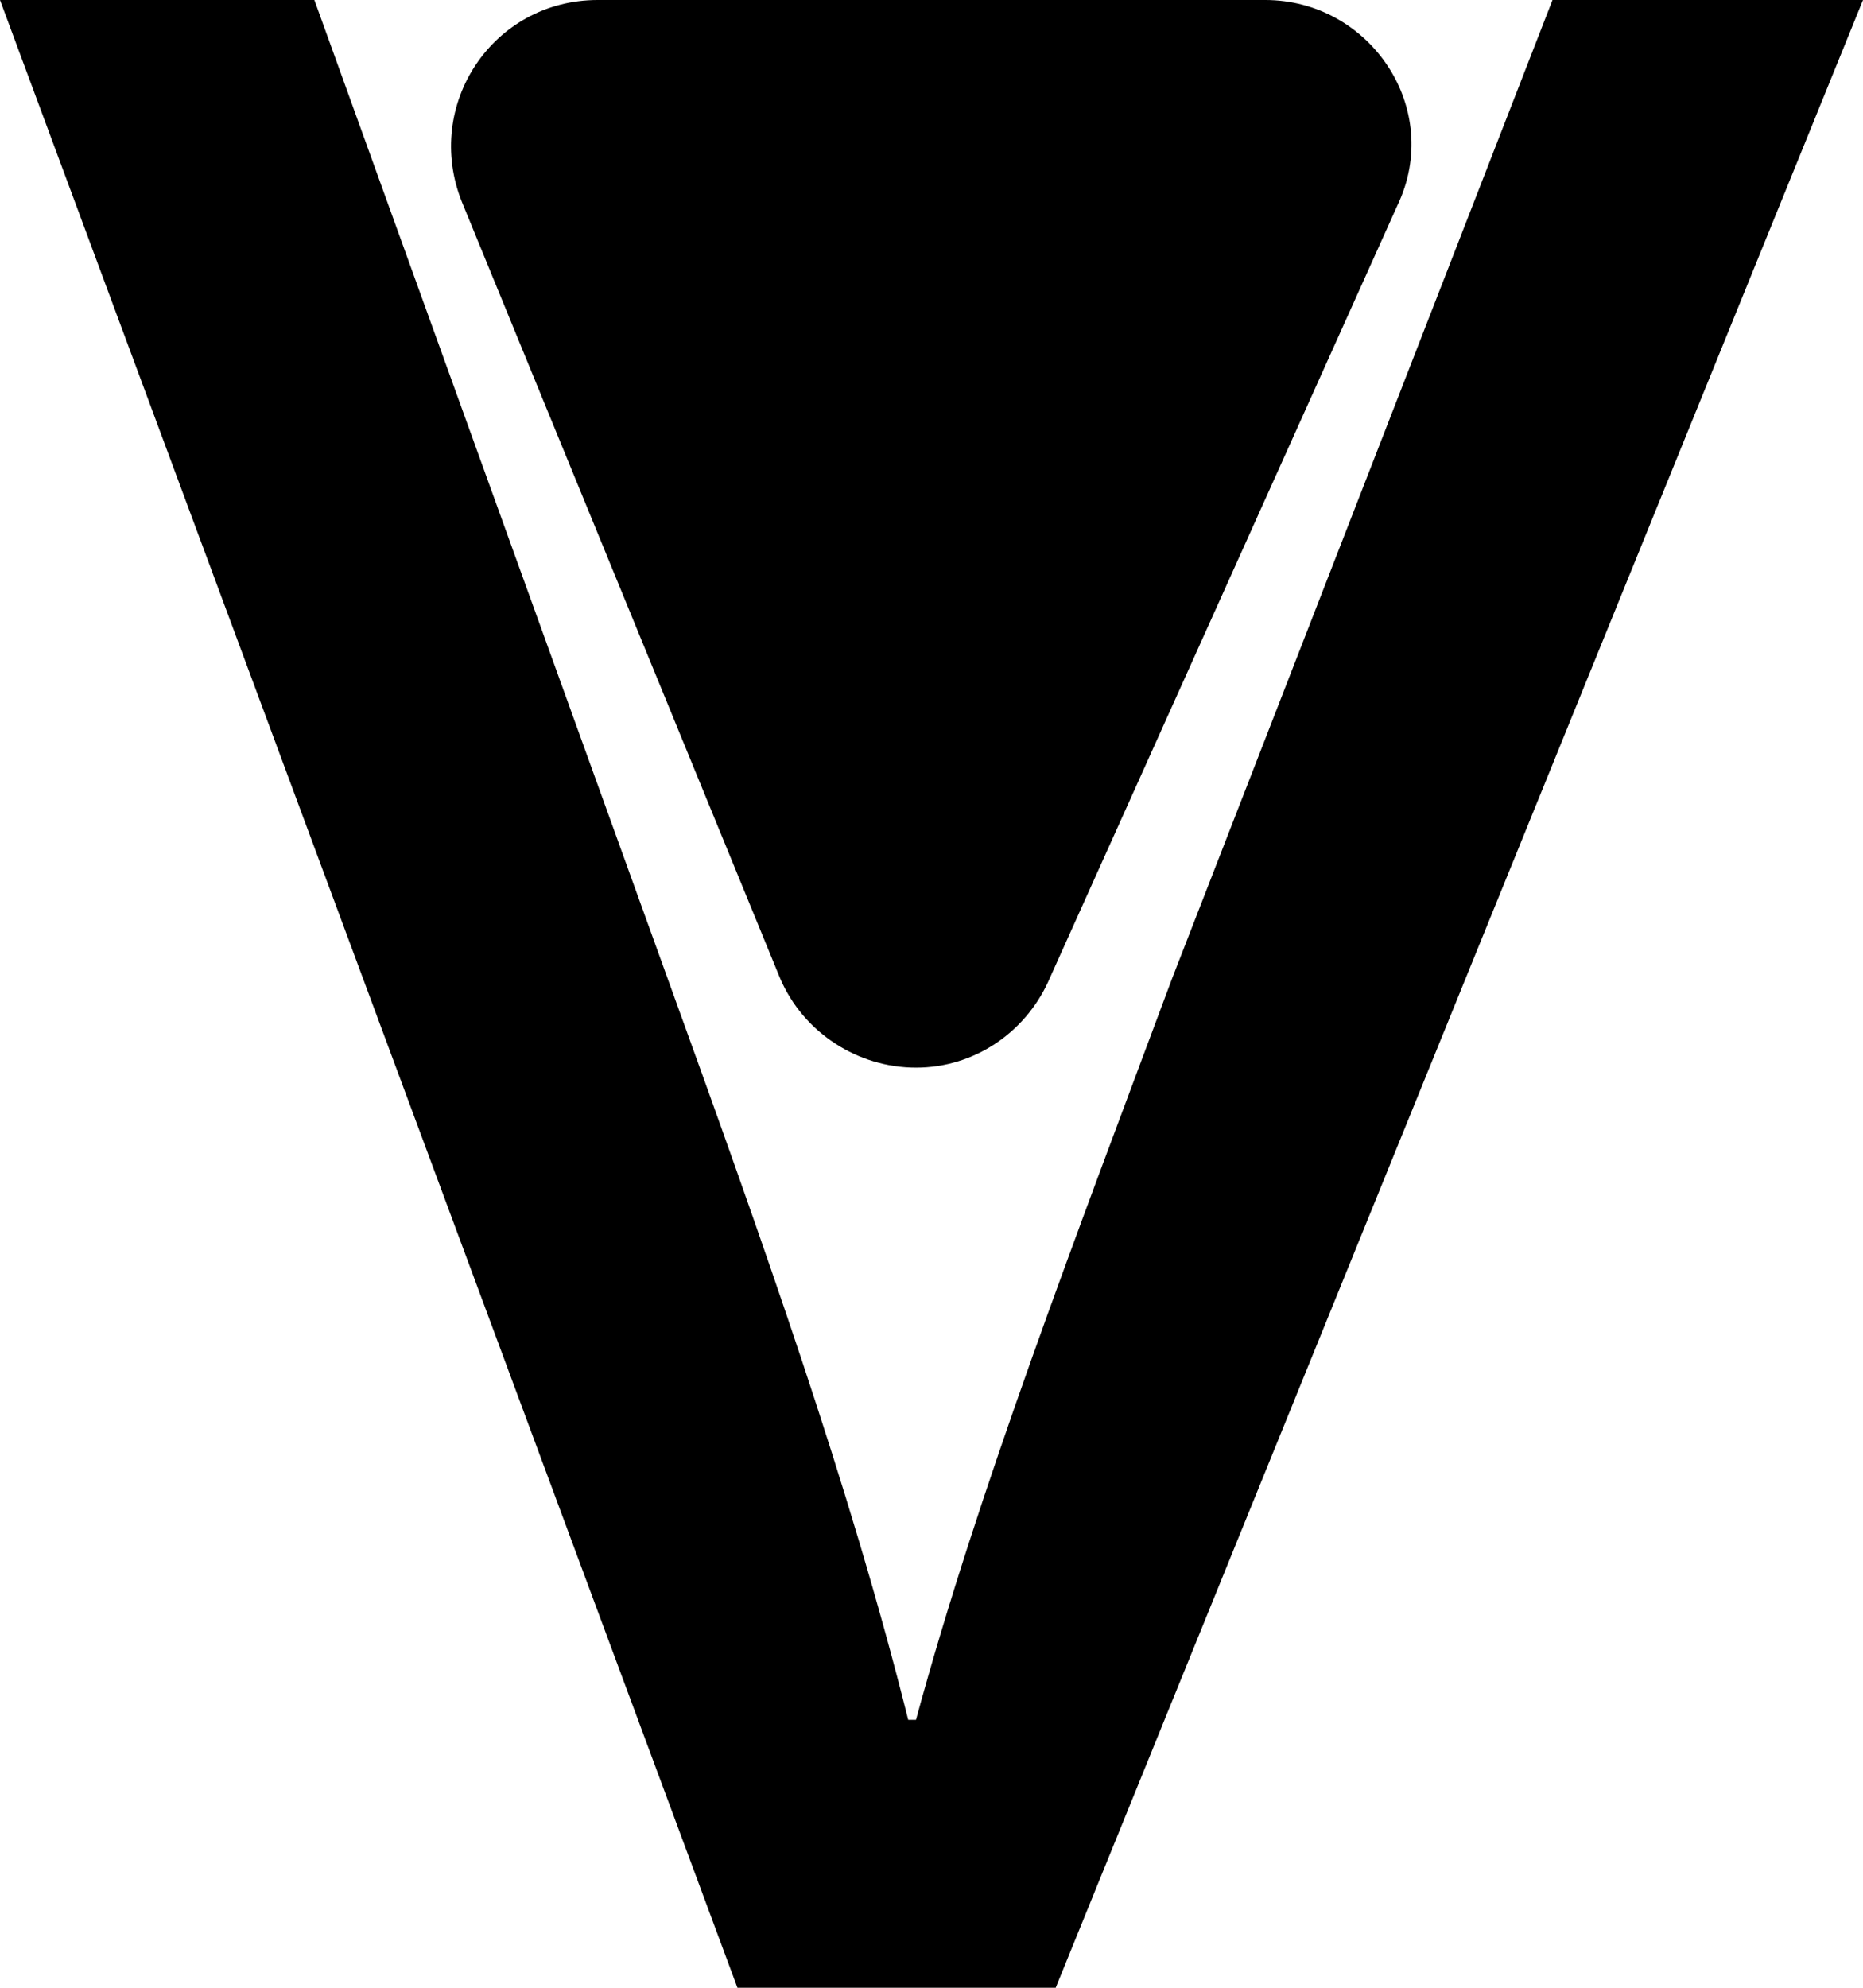 <?xml version="1.0" encoding="utf-8"?>
<!-- Generator: Adobe Illustrator 27.0.0, SVG Export Plug-In . SVG Version: 6.00 Build 0)  -->
<svg version="1.1" id="lni_lni-cog" xmlns="http://www.w3.org/2000/svg" xmlns:xlink="http://www.w3.org/1999/xlink" x="0px"
	 y="0px" width="48px" height="51.2px" viewBox="0 0 48 51.2" style="enable-background:new 0 0 48 51.2;" xml:space="preserve">
<g>
	<path d="M19,51.2L0,0h8.1l9.1,25.2c2.5,6.9,4.7,13.1,6.2,19.1h0.2c1.6-5.9,4.1-12.4,6.6-19.1L40,0h8L27.2,51.2H19z"/>
</g>
<g>
	<path d="M36,5.3l-9,20c-0.6,1.3-1.9,2.2-3.4,2.2h0c-1.5,0-2.9-0.9-3.5-2.3l-8.2-20c-1-2.5,0.8-5.2,3.5-5.2h17.2
		C35.3,0,37.2,2.8,36,5.3z"/>
</g>
</svg>
